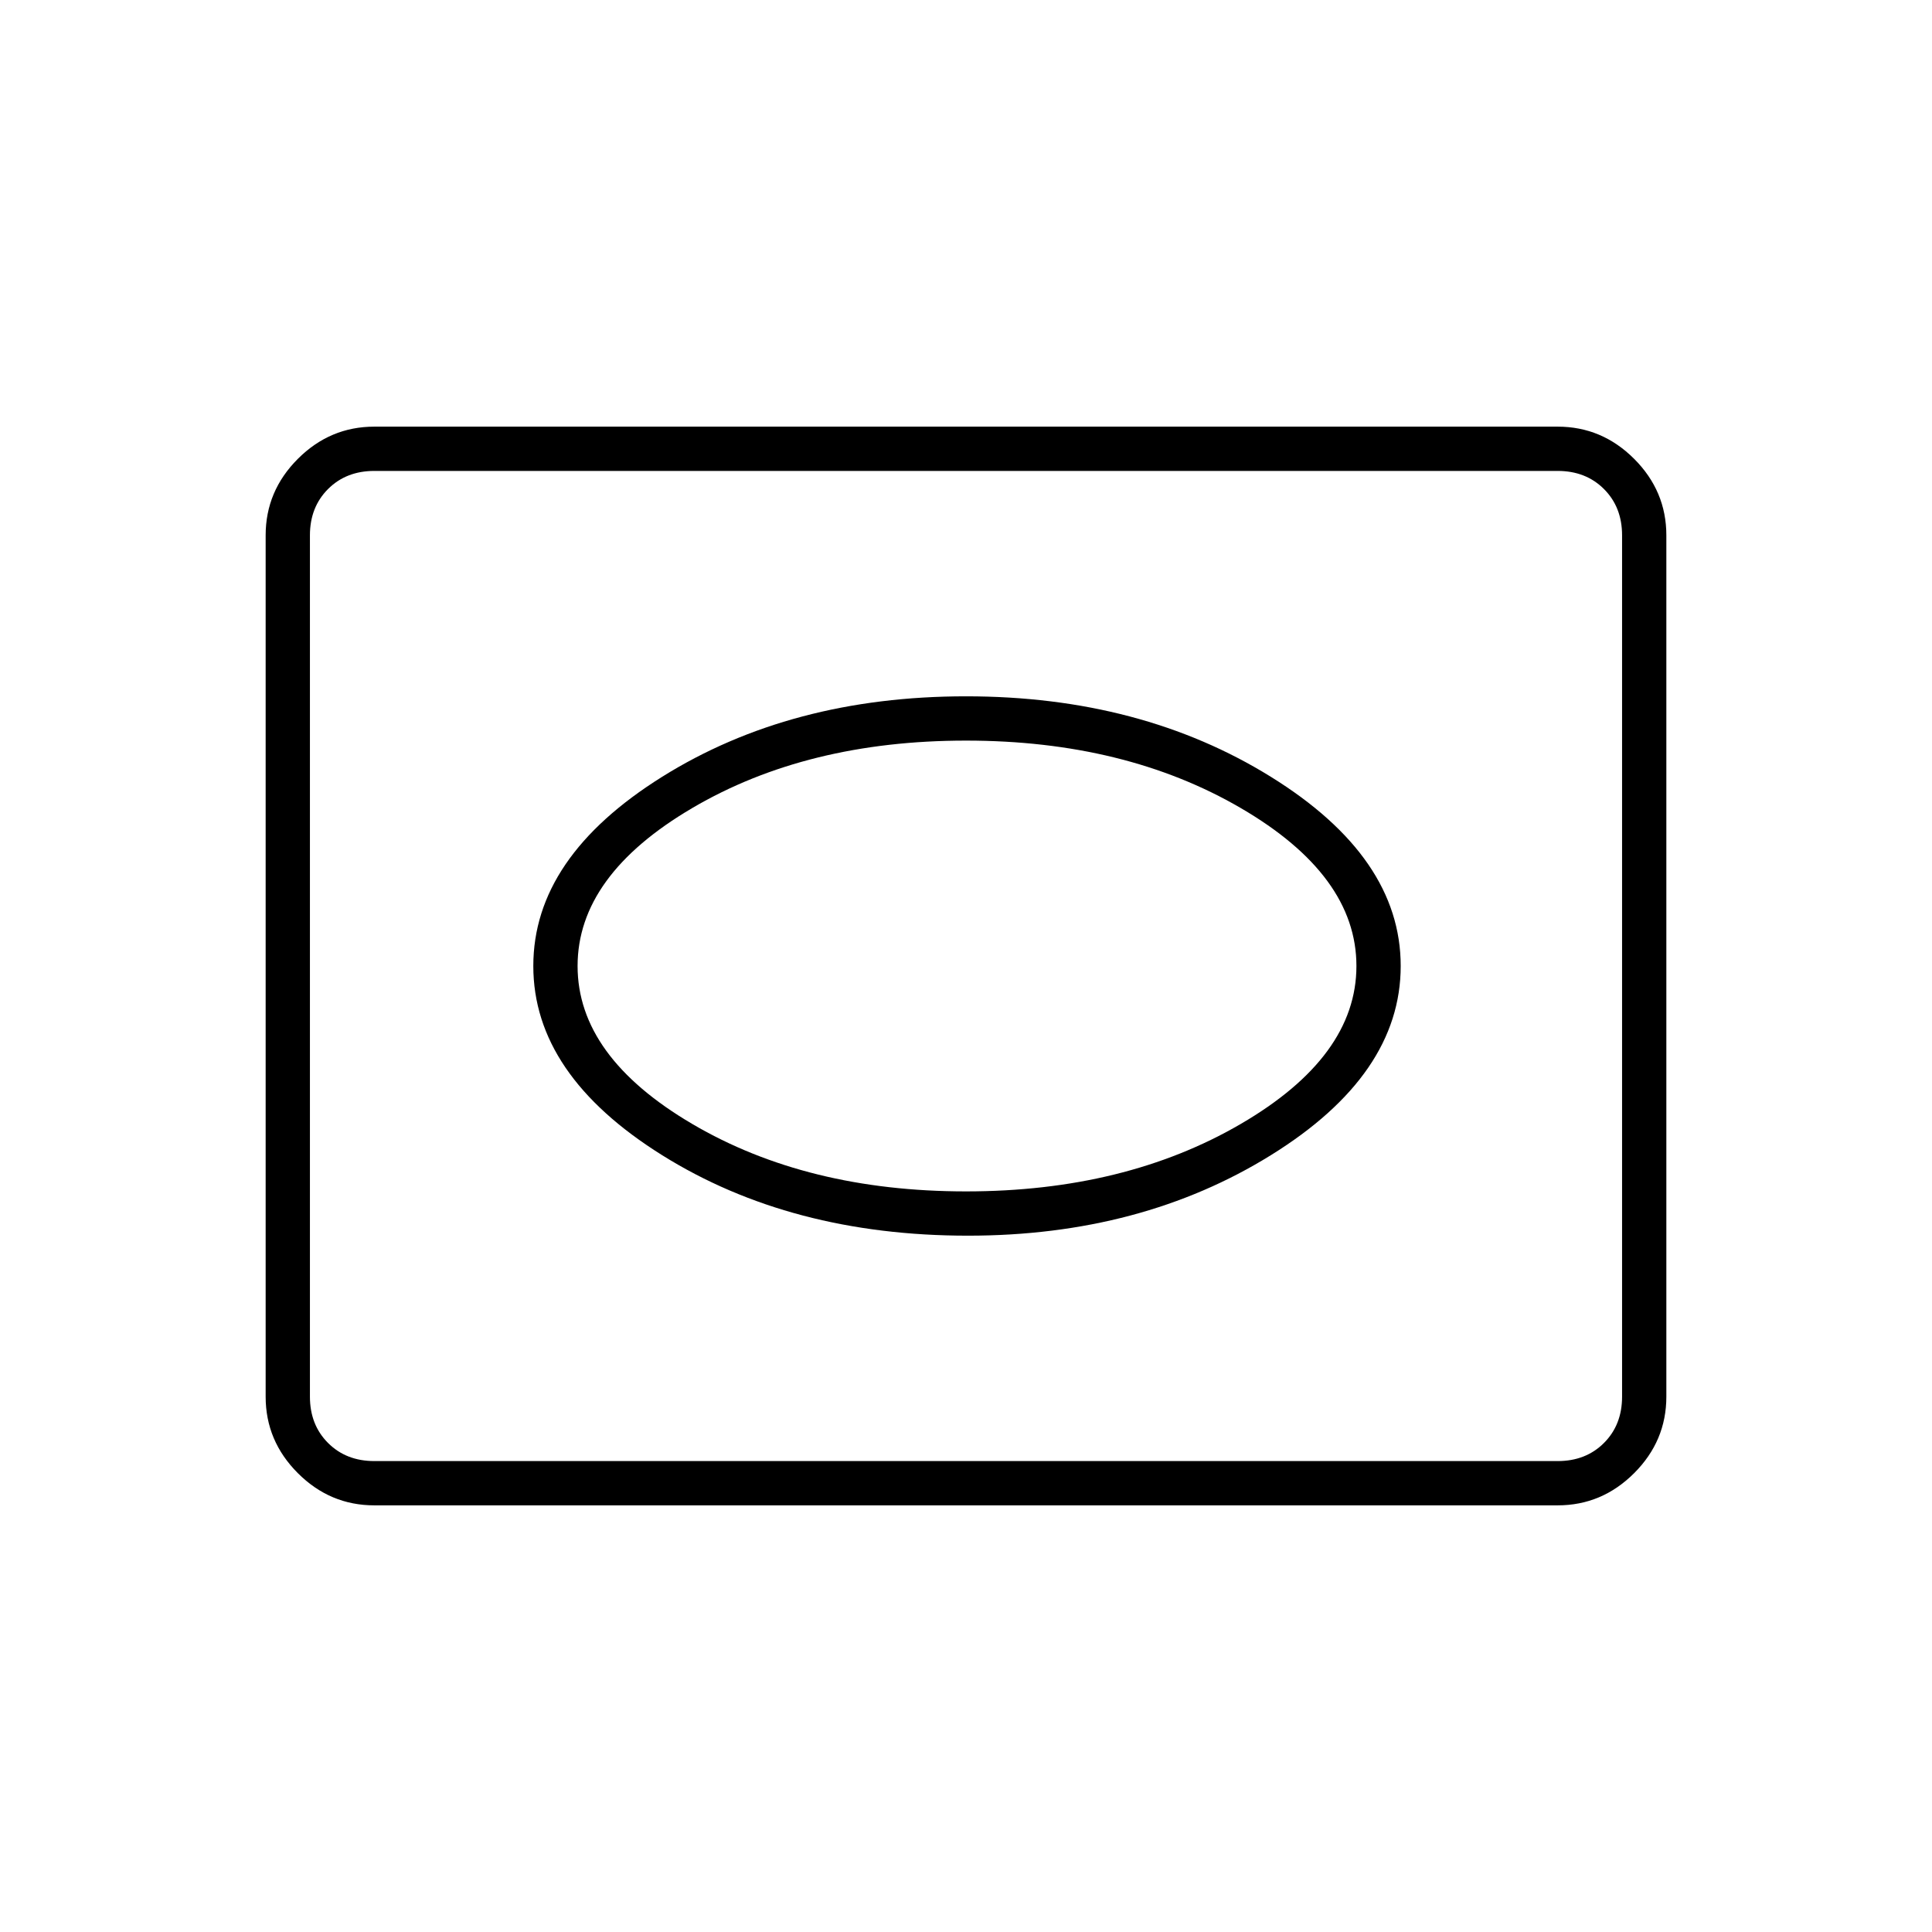 <svg xmlns="http://www.w3.org/2000/svg" height="48" width="48"><path d="M24.05 30.7q4.3 0 7.525-2 3.225-2 3.225-4.7t-3.225-4.7q-3.225-2-7.575-2t-7.55 2q-3.2 2-3.2 4.7t3.2 4.7q3.2 2 7.6 2ZM24 29.6q-3.95 0-6.8-1.675Q14.35 26.25 14.35 24t2.85-3.925Q20.05 18.4 24 18.4q3.95 0 6.825 1.675T33.7 24q0 2.25-2.875 3.925Q27.95 29.6 24 29.6ZM9.3 37.4q-1.1 0-1.9-.8-.8-.8-.8-1.9V13.3q0-1.1.8-1.9.8-.8 1.9-.8h29.4q1.1 0 1.9.8.8.8.8 1.9v21.4q0 1.1-.8 1.9-.8.8-1.9.8Zm0-1.1h29.4q.7 0 1.15-.45.45-.45.45-1.15V13.3q0-.7-.45-1.15-.45-.45-1.15-.45H9.3q-.7 0-1.15.45-.45.45-.45 1.15v21.4q0 .7.45 1.15.45.45 1.15.45ZM24 24Z"/></svg>